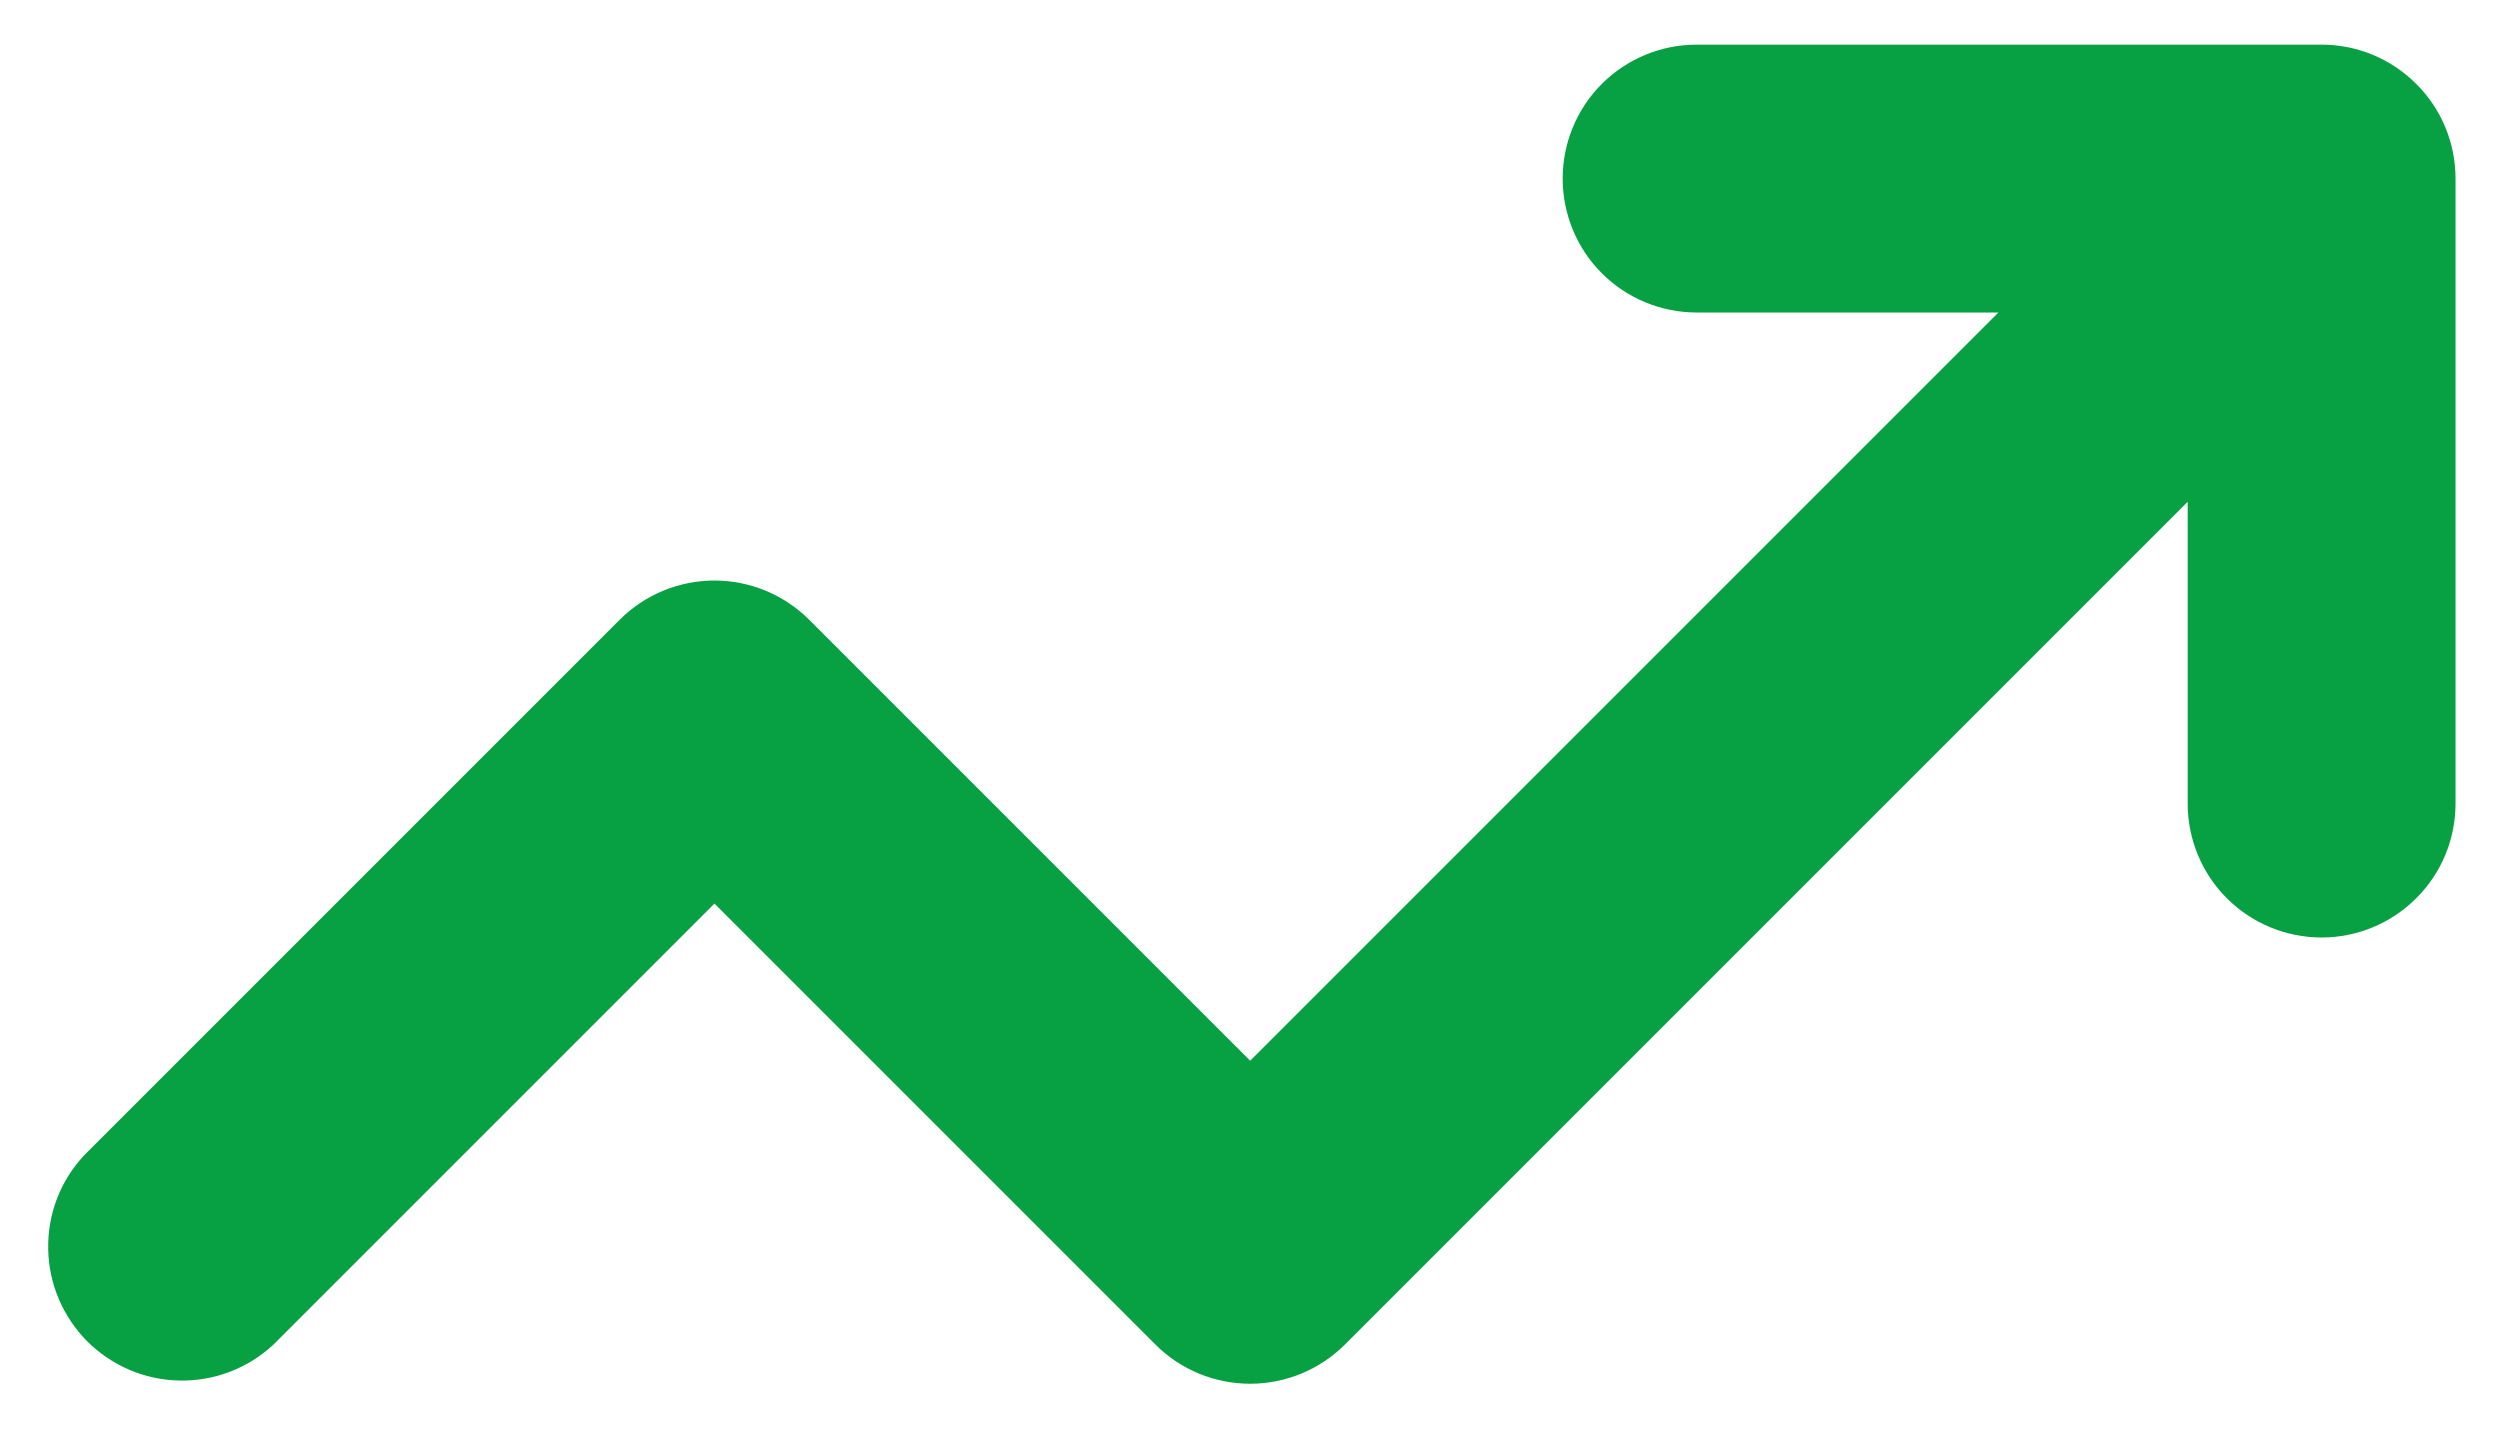 <svg width="14" height="8" viewBox="0 0 14 8" fill="none" xmlns="http://www.w3.org/2000/svg">
<path d="M8.751 1C8.751 0.801 8.83 0.61 8.97 0.47C9.111 0.329 9.302 0.25 9.501 0.25H13.001C13.2 0.25 13.39 0.329 13.531 0.47C13.672 0.61 13.751 0.801 13.751 1V4.5C13.751 4.699 13.672 4.89 13.531 5.03C13.39 5.171 13.2 5.25 13.001 5.25C12.802 5.25 12.611 5.171 12.47 5.03C12.33 4.89 12.251 4.699 12.251 4.5V2.81L7.531 7.53C7.39 7.67 7.2 7.749 7.001 7.749C6.802 7.749 6.611 7.67 6.471 7.53L4.001 5.06L1.531 7.53C1.389 7.662 1.201 7.735 1.006 7.731C0.812 7.728 0.627 7.649 0.489 7.512C0.352 7.374 0.273 7.189 0.27 6.995C0.266 6.8 0.338 6.612 0.471 6.47L3.471 3.47C3.611 3.33 3.802 3.251 4.001 3.251C4.2 3.251 4.39 3.33 4.531 3.47L7.001 5.94L11.191 1.75H9.501C9.302 1.75 9.111 1.671 8.97 1.53C8.83 1.39 8.751 1.199 8.751 1Z" fill="#07A042"/>
</svg>
